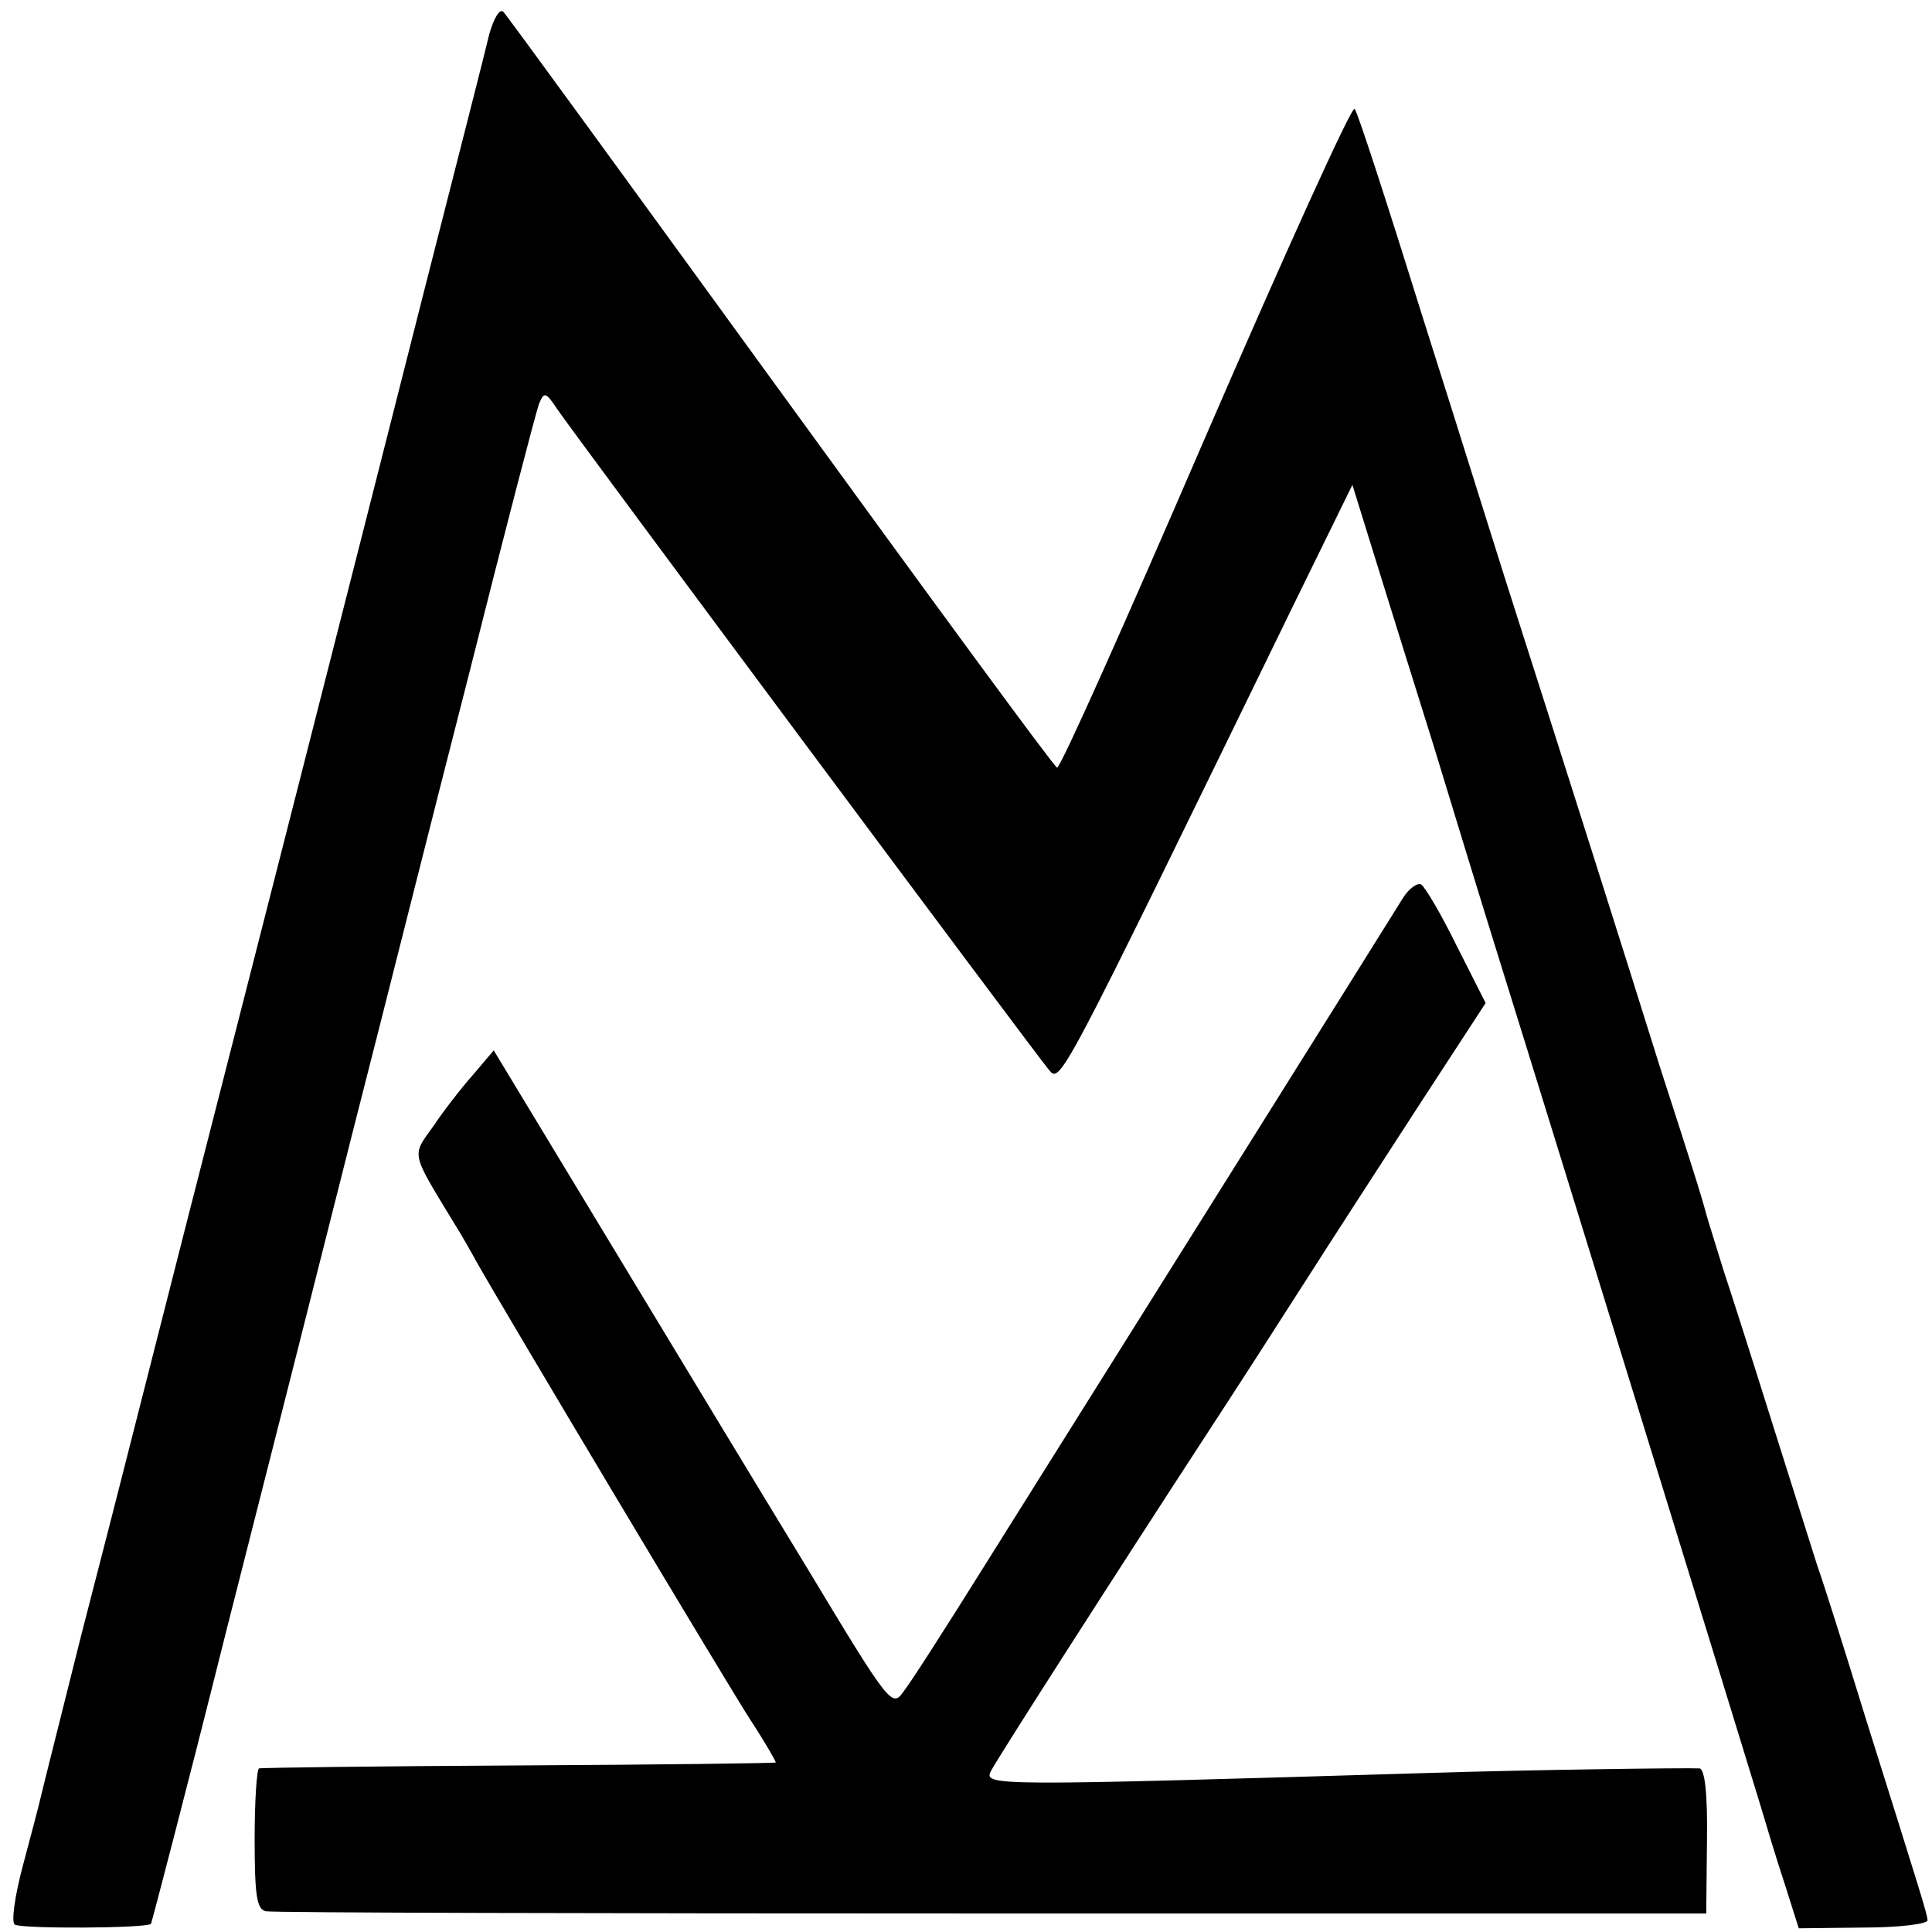 <?xml version="1.0" standalone="no"?>
<!DOCTYPE svg PUBLIC "-//W3C//DTD SVG 20010904//EN"
 "http://www.w3.org/TR/2001/REC-SVG-20010904/DTD/svg10.dtd">
<svg version="1.0" xmlns="http://www.w3.org/2000/svg"
 width="261pt" height="261pt" viewBox="0 0 261 261"
 preserveAspectRatio="xMidYMid meet">
<g transform="translate(0,261) scale(0.1,-0.1)"
fill="#000000" stroke="none">
<path d="M661 2564 c-5 -22 -44 -174 -86 -339 -111 -438 -233 -916 -325 -1275
-44 -173 -82 -322 -84 -330 -2 -8 -27 -106 -56 -218 -28 -112 -53 -211 -55
-220 -2 -9 -13 -51 -24 -92 -11 -41 -16 -77 -11 -80 10 -6 178 -5 184 1 1 2
47 177 100 389 54 212 131 516 171 675 41 160 112 443 160 630 47 187 89 348
93 359 7 17 9 17 25 -7 20 -30 640 -863 663 -891 17 -20 8 -37 335 634 l76
155 31 -100 c17 -55 52 -167 78 -250 25 -82 65 -213 89 -290 74 -237 336
-1087 352 -1140 8 -27 23 -77 34 -110 l19 -60 88 1 c48 0 87 5 86 10 -1 10 -7
29 -84 274 -28 91 -57 183 -65 205 -7 22 -34 108 -60 190 -26 83 -56 177 -67
210 -10 33 -21 67 -23 75 -2 8 -10 35 -18 60 -8 25 -28 88 -45 140 -43 138
-137 434 -187 590 -24 74 -82 261 -131 415 -48 154 -90 284 -94 288 -4 4 -94
-195 -201 -442 -107 -248 -197 -450 -201 -448 -4 1 -171 229 -373 507 -202
278 -370 509 -375 514 -5 5 -13 -9 -19 -30z"/>
<path d="M1896 1398 c-22 -36 -468 -747 -569 -908 -50 -80 -98 -155 -107 -166
-15 -21 -19 -16 -131 170 -64 105 -185 305 -269 444 l-153 253 -28 -33 c-16
-18 -40 -49 -54 -70 -29 -40 -30 -34 27 -128 12 -19 26 -44 32 -55 33 -59 343
-578 372 -622 19 -29 33 -54 32 -54 -2 -1 -158 -3 -348 -4 -190 -1 -347 -3
-350 -4 -3 0 -6 -43 -6 -95 0 -78 3 -95 15 -98 9 -2 450 -3 981 -3 l965 0 1
98 c1 64 -3 97 -10 98 -15 1 -235 -2 -361 -6 -600 -18 -607 -18 -596 3 10 19
165 261 296 462 34 52 92 142 129 200 37 58 107 166 155 240 l88 135 -39 77
c-21 43 -43 80 -48 83 -5 3 -16 -5 -24 -17z"/>
</g>
</svg>
